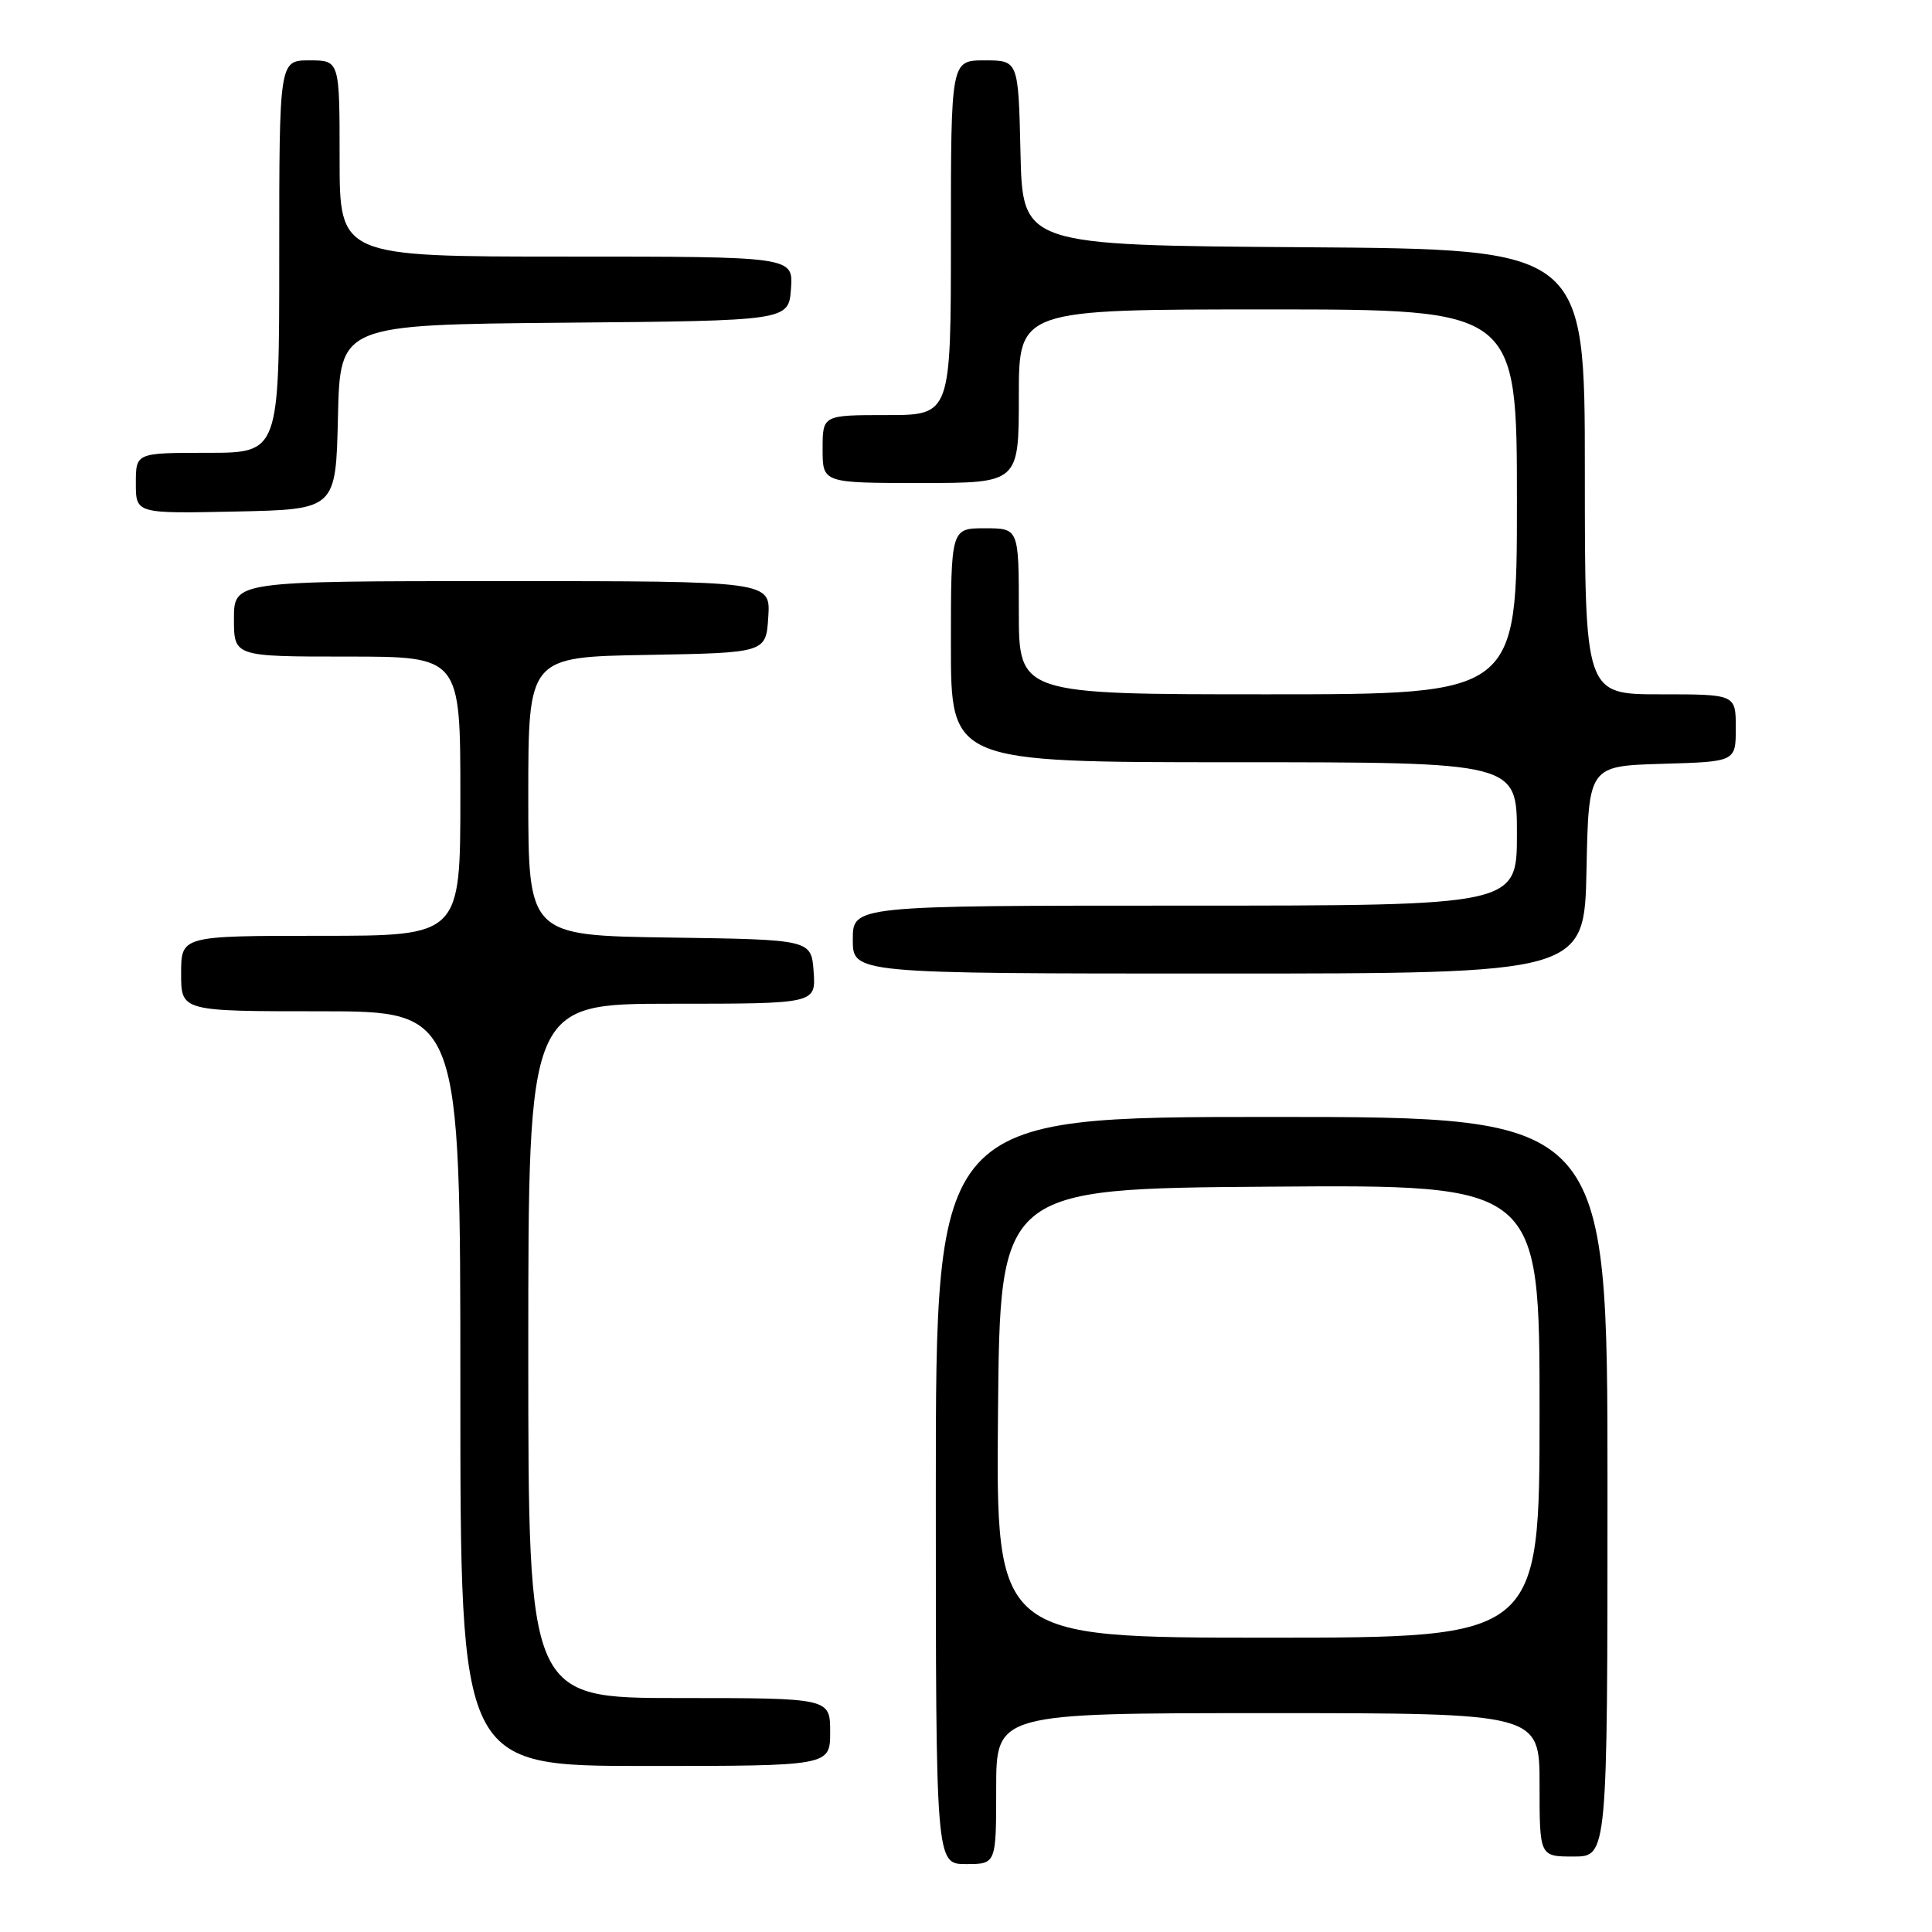 <?xml version="1.0" encoding="UTF-8" standalone="no"?>
<!DOCTYPE svg PUBLIC "-//W3C//DTD SVG 1.1//EN" "http://www.w3.org/Graphics/SVG/1.1/DTD/svg11.dtd" >
<svg xmlns="http://www.w3.org/2000/svg" xmlns:xlink="http://www.w3.org/1999/xlink" version="1.1" viewBox="0 0 256 256">
 <g >
 <path fill="currentColor"
d=" M 132.00 237.00 C 132.00 227.00 132.00 227.00 168.00 227.00 C 204.00 227.00 204.00 227.00 204.00 236.50 C 204.00 246.00 204.00 246.00 208.50 246.00 C 213.00 246.00 213.00 246.00 213.00 197.00 C 213.00 148.00 213.00 148.00 168.50 148.00 C 124.00 148.00 124.00 148.00 124.00 197.50 C 124.00 247.00 124.00 247.00 128.00 247.00 C 132.00 247.00 132.00 247.00 132.00 237.00 Z  M 110.00 229.50 C 110.00 225.00 110.00 225.00 90.00 225.00 C 70.00 225.00 70.00 225.00 70.00 179.00 C 70.00 133.00 70.00 133.00 89.06 133.00 C 108.11 133.00 108.11 133.00 107.81 128.75 C 107.50 124.50 107.50 124.50 88.75 124.23 C 70.00 123.96 70.00 123.96 70.00 105.50 C 70.00 87.05 70.00 87.05 85.75 86.78 C 101.50 86.50 101.50 86.50 101.80 81.75 C 102.11 77.00 102.11 77.00 66.55 77.00 C 31.00 77.00 31.00 77.00 31.00 82.00 C 31.00 87.00 31.00 87.00 46.00 87.00 C 61.00 87.00 61.00 87.00 61.00 105.50 C 61.00 124.00 61.00 124.00 42.50 124.00 C 24.00 124.00 24.00 124.00 24.00 129.00 C 24.00 134.00 24.00 134.00 42.50 134.00 C 61.00 134.00 61.00 134.00 61.00 184.00 C 61.00 234.00 61.00 234.00 85.50 234.00 C 110.00 234.00 110.00 234.00 110.00 229.50 Z  M 210.22 115.25 C 210.50 101.50 210.50 101.50 220.25 101.21 C 230.00 100.93 230.00 100.93 230.00 96.46 C 230.00 92.00 230.00 92.00 220.00 92.00 C 210.00 92.00 210.00 92.00 210.00 62.51 C 210.00 33.02 210.00 33.02 172.75 32.76 C 135.50 32.50 135.50 32.50 135.22 20.25 C 134.94 8.00 134.94 8.00 130.47 8.00 C 126.00 8.00 126.00 8.00 126.00 31.50 C 126.00 55.00 126.00 55.00 117.50 55.00 C 109.00 55.00 109.00 55.00 109.00 59.50 C 109.00 64.00 109.00 64.00 122.00 64.00 C 135.00 64.00 135.00 64.00 135.00 52.50 C 135.00 41.00 135.00 41.00 168.00 41.00 C 201.00 41.00 201.00 41.00 201.00 66.50 C 201.00 92.00 201.00 92.00 168.00 92.00 C 135.00 92.00 135.00 92.00 135.00 81.00 C 135.00 70.00 135.00 70.00 130.50 70.00 C 126.00 70.00 126.00 70.00 126.00 85.50 C 126.00 101.00 126.00 101.00 163.50 101.00 C 201.00 101.00 201.00 101.00 201.00 110.50 C 201.00 120.00 201.00 120.00 157.00 120.00 C 113.00 120.00 113.00 120.00 113.00 124.50 C 113.00 129.00 113.00 129.00 161.47 129.00 C 209.94 129.00 209.94 129.00 210.22 115.25 Z  M 44.78 55.26 C 45.06 43.03 45.06 43.03 74.78 42.76 C 104.50 42.50 104.50 42.50 104.81 38.25 C 105.11 34.00 105.11 34.00 75.06 34.00 C 45.00 34.00 45.00 34.00 45.00 21.00 C 45.00 8.00 45.00 8.00 41.00 8.00 C 37.00 8.00 37.00 8.00 37.00 34.00 C 37.00 60.00 37.00 60.00 27.50 60.00 C 18.00 60.00 18.00 60.00 18.00 64.03 C 18.00 68.06 18.00 68.06 31.25 67.78 C 44.50 67.50 44.50 67.50 44.78 55.26 Z  M 132.24 187.25 C 132.50 157.50 132.50 157.50 168.25 157.24 C 204.00 156.97 204.00 156.97 204.00 186.99 C 204.00 217.00 204.00 217.00 167.99 217.00 C 131.97 217.00 131.97 217.00 132.24 187.25 Z "/>
</g>
</svg>